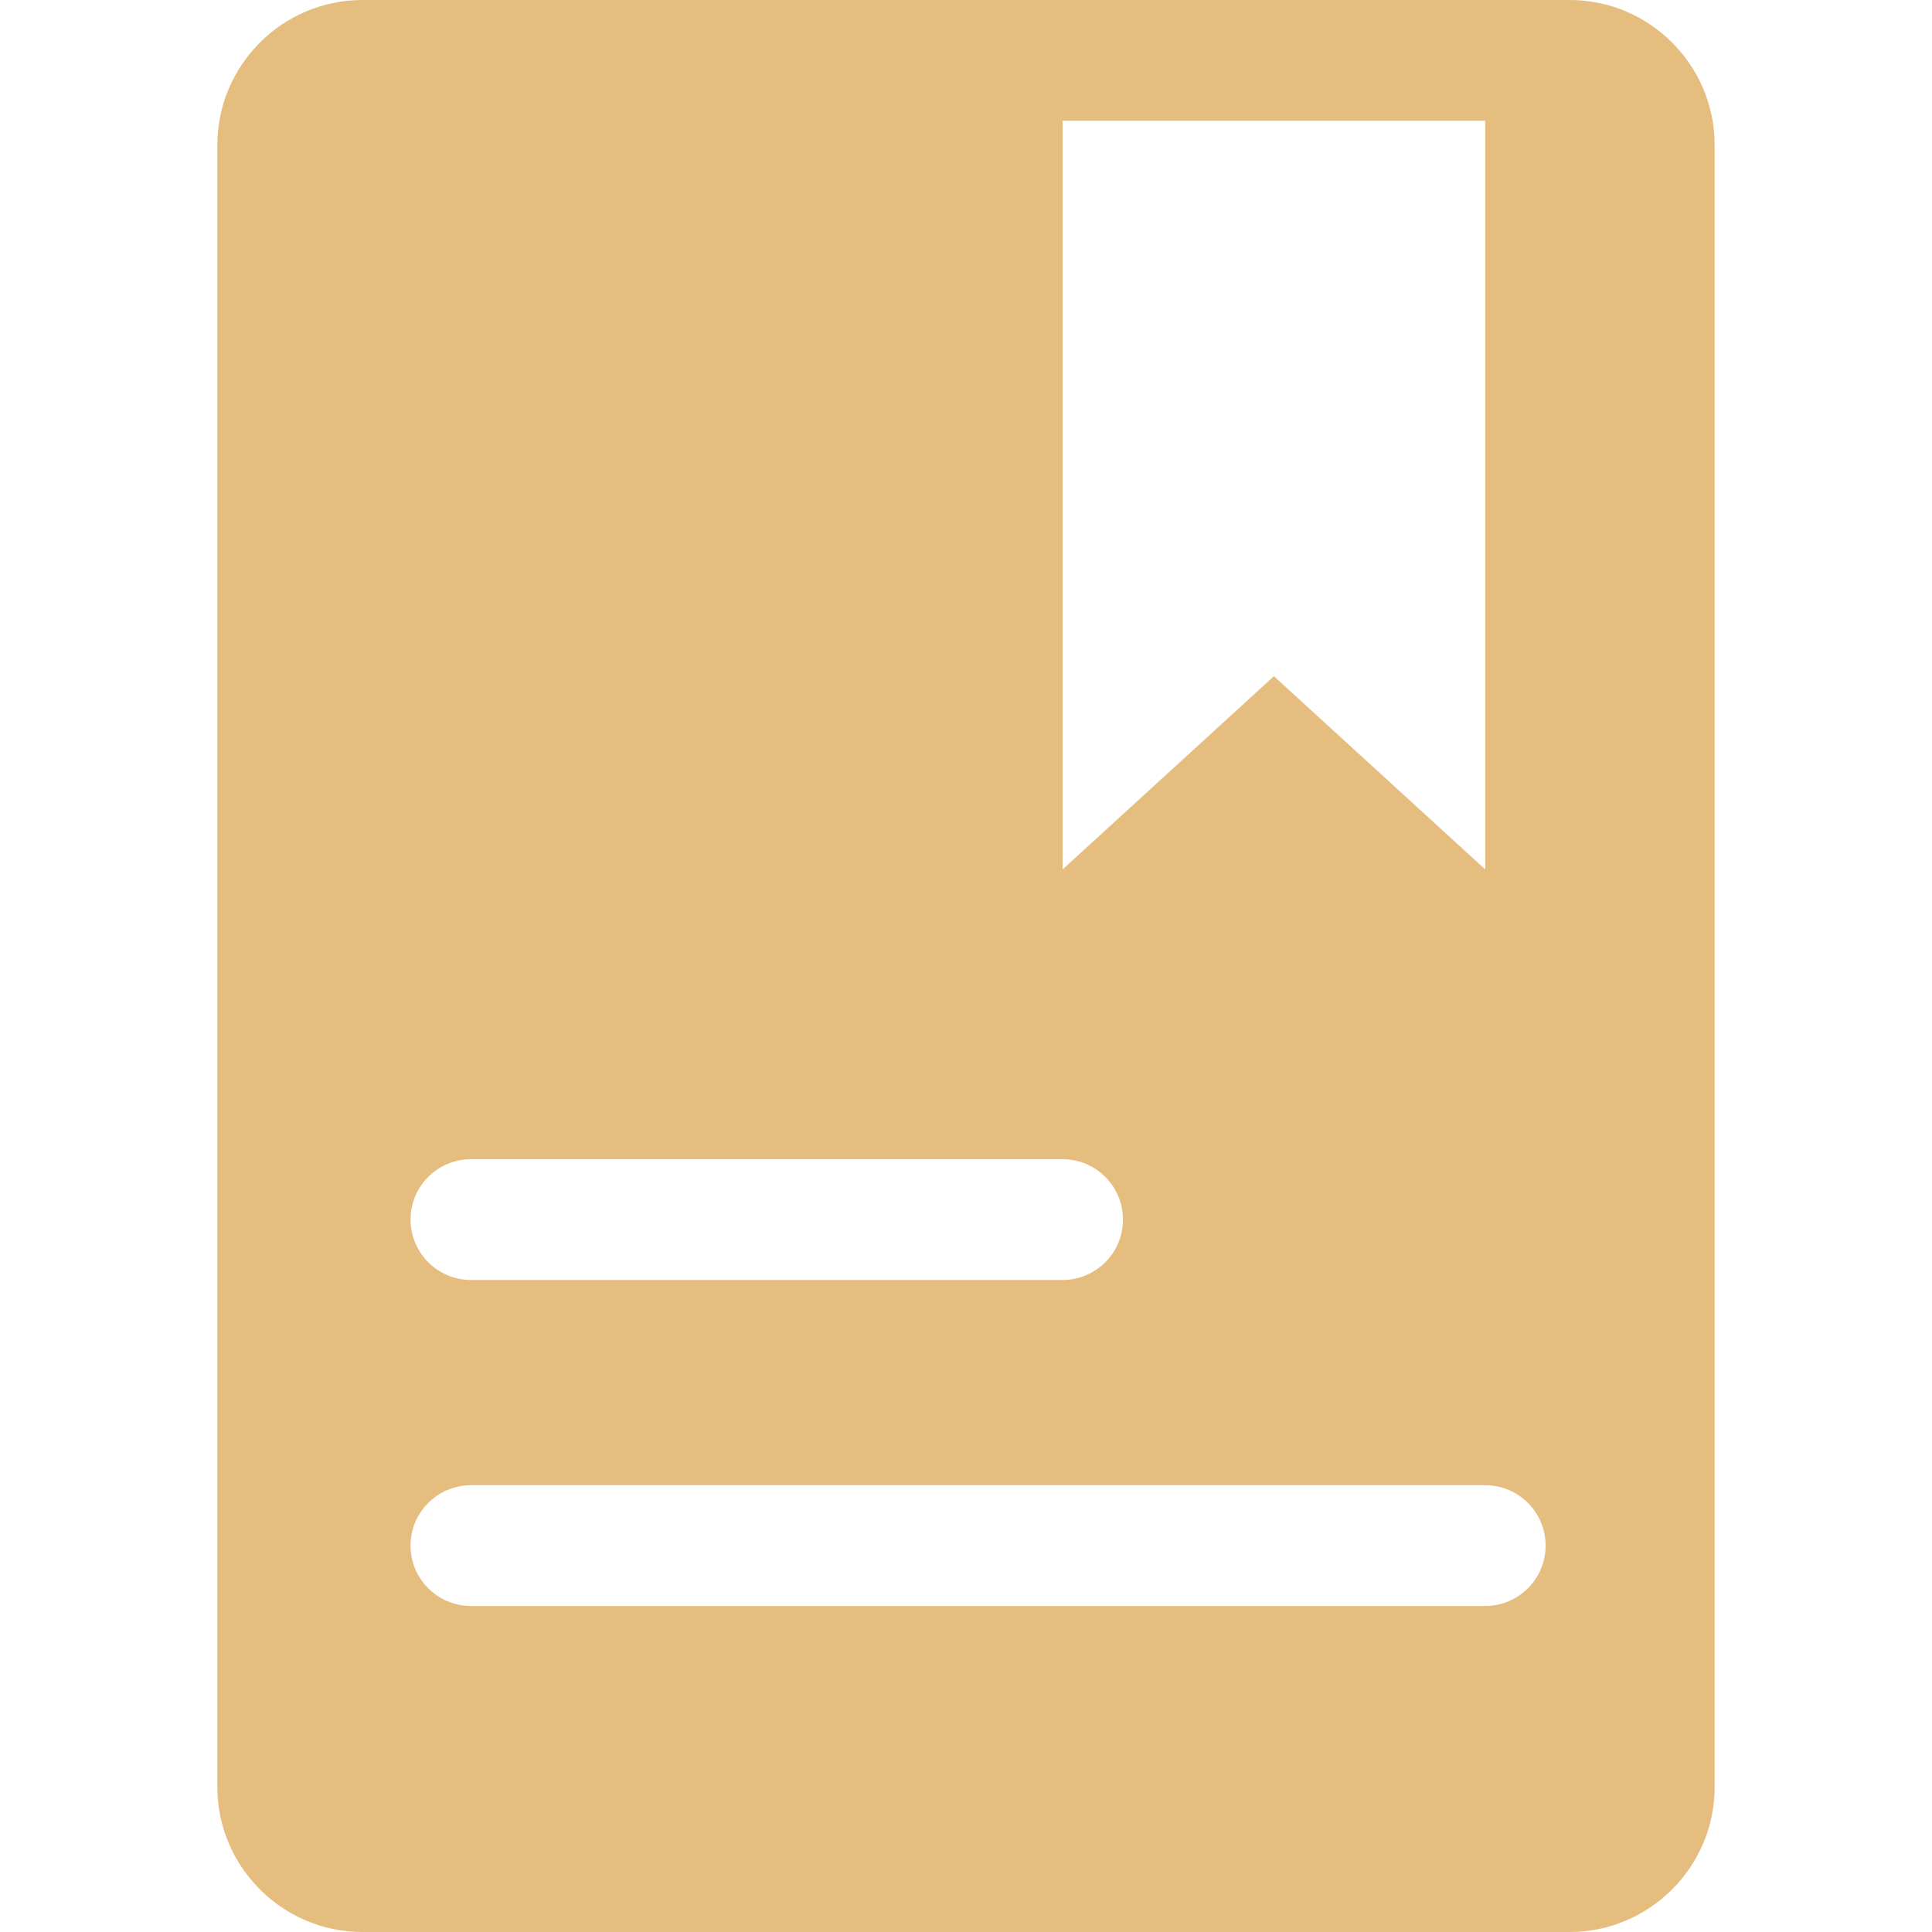 <svg class="icon" style="width: 1em;height: 1em;vertical-align: middle;fill: currentColor;overflow: hidden;" viewBox="0 0 1024 1024" version="1.1" xmlns="http://www.w3.org/2000/svg"><path d="M832 0H192c-42.24 0-76.8 34.56-76.8 76.8v870.4c0 42.24 34.56 76.8 76.8 76.8h640c42.24 0 76.8-34.56 76.8-76.8V76.8c0-42.24-34.56-76.8-76.8-76.8zM563.2 64h224v396.8l-112-102.4L563.2 460.8V64zM249.6 614.4h313.6c17.664 0 32 14.336 32 32s-14.336 32-32 32H249.6c-17.664 0-32-14.336-32-32s14.336-32 32-32z m537.6 236.8H249.6c-17.664 0-32-14.336-32-32s14.336-32 32-32h537.6c17.664 0 32 14.336 32 32s-14.336 32-32 32z" fill="#E5BE7F"></path></svg>
